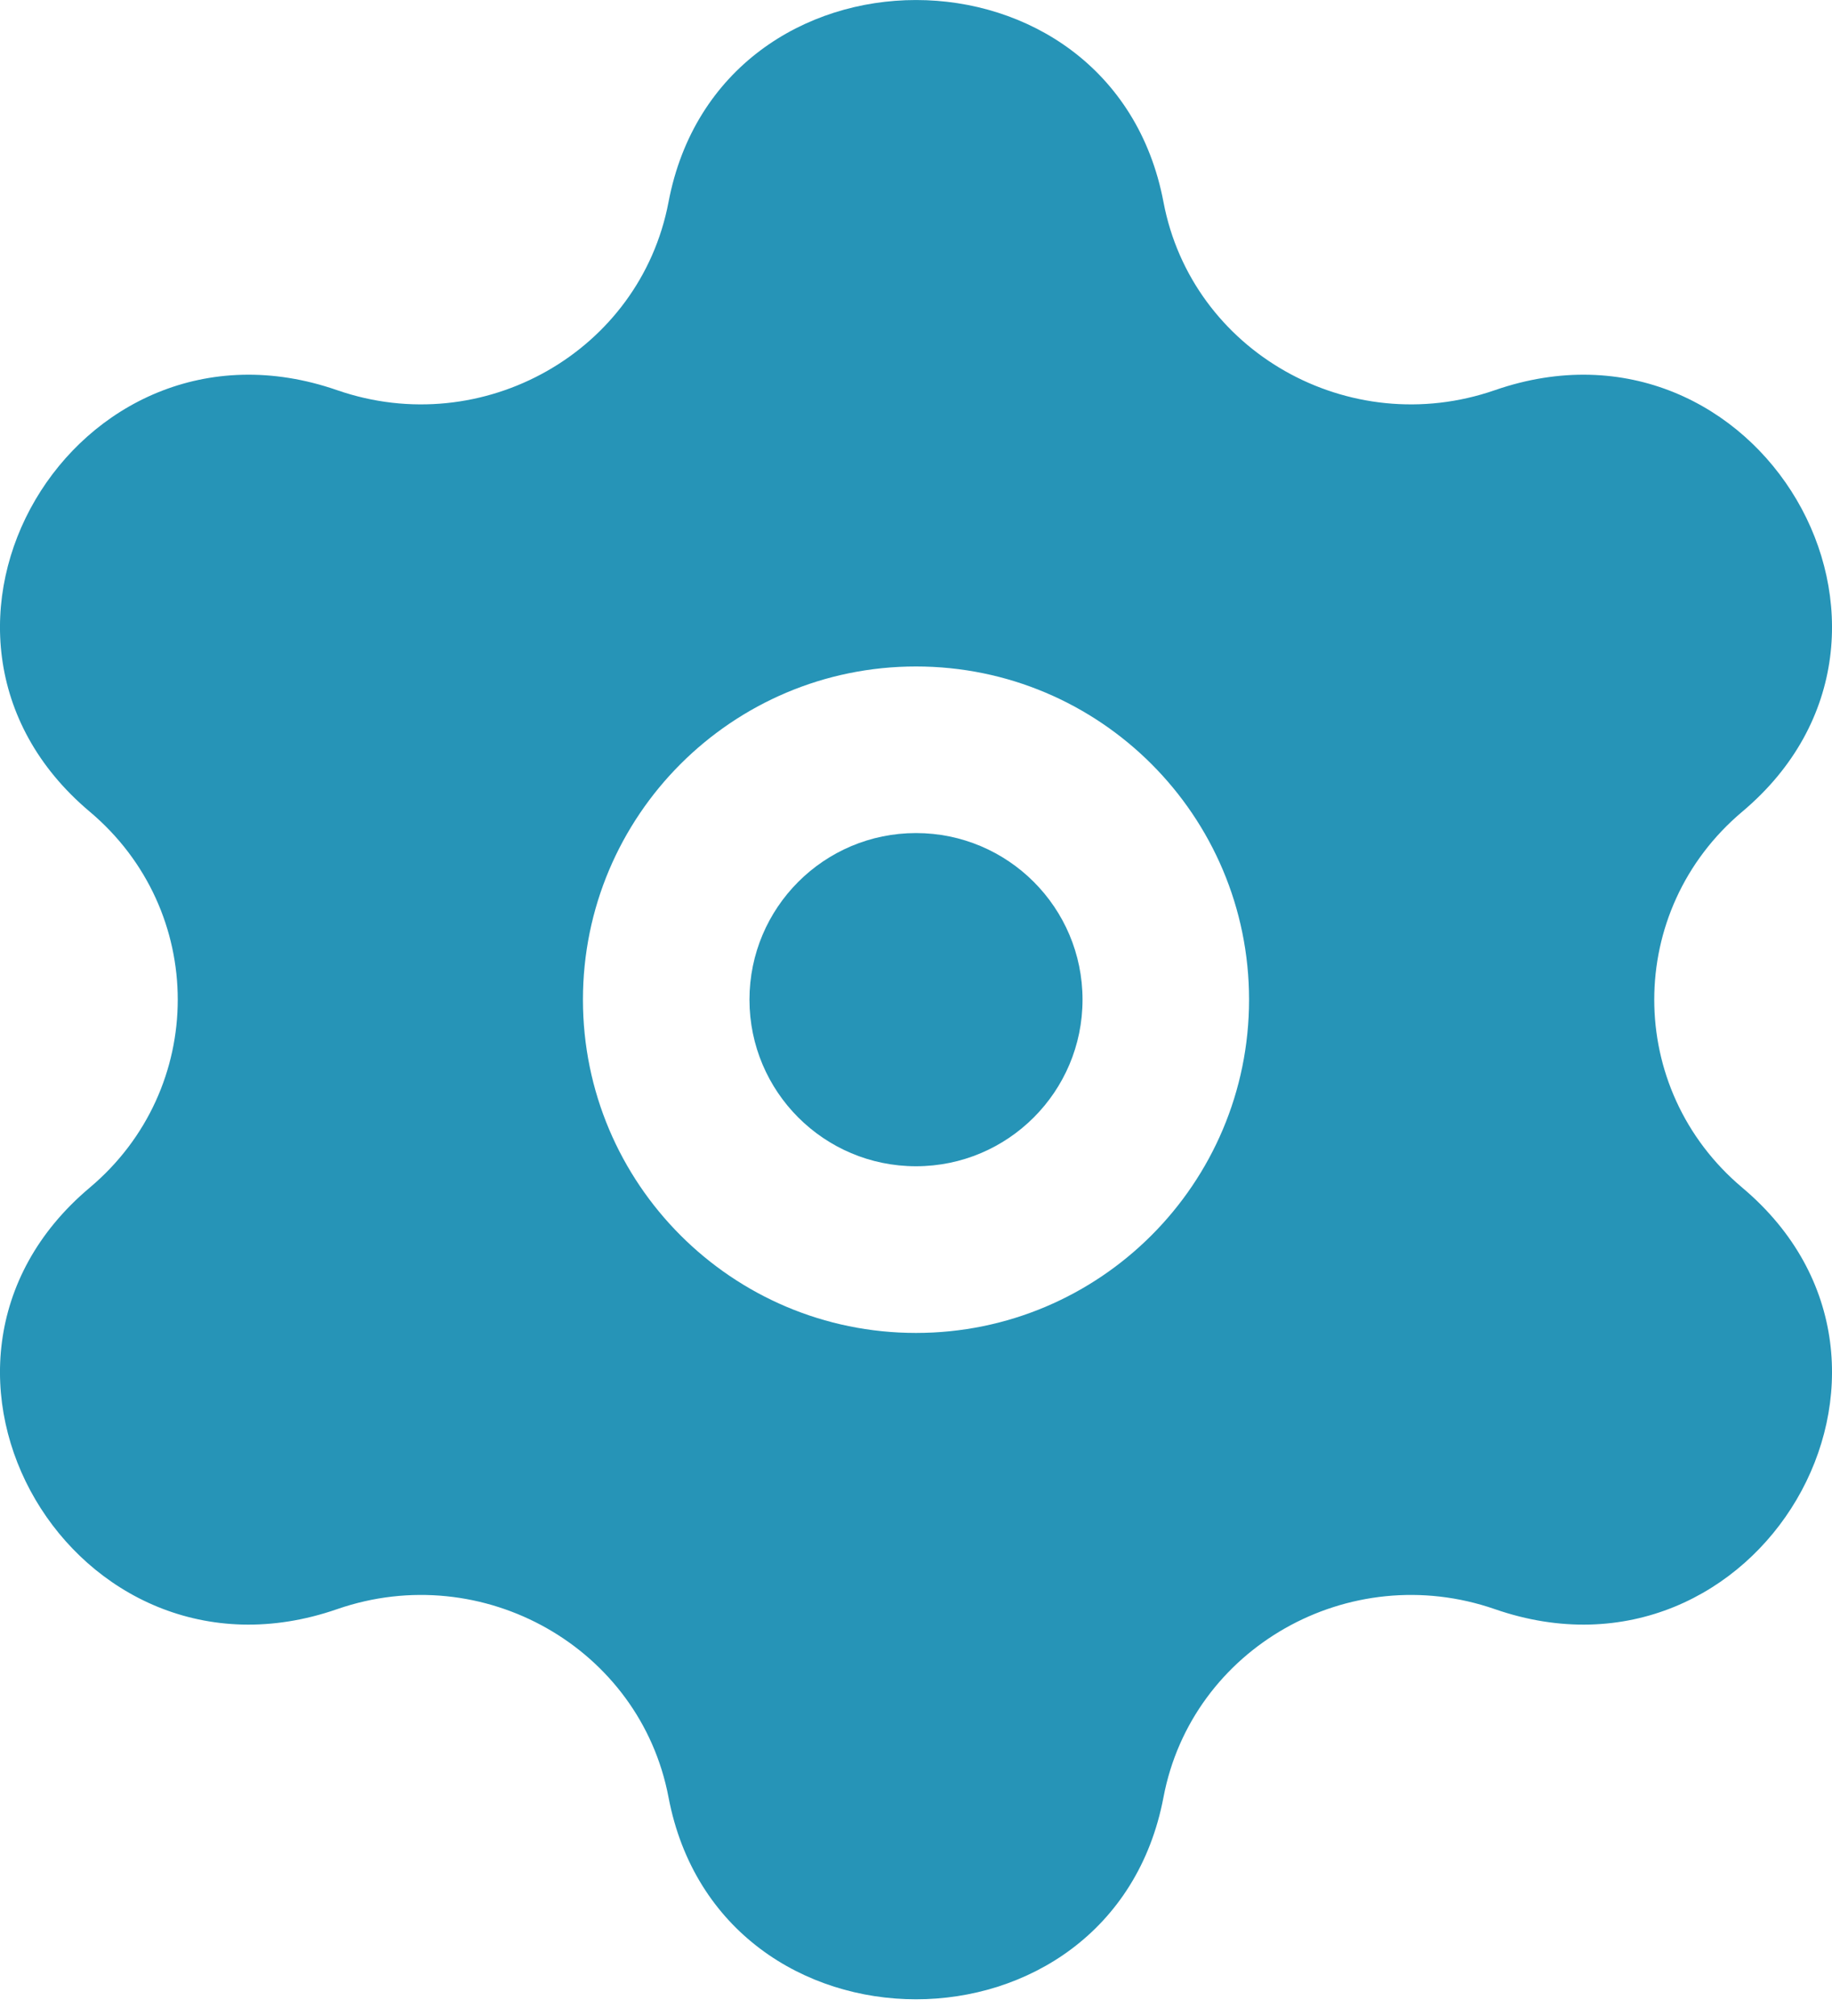 <svg width="20" height="22" viewBox="0 0 20 22" fill="none" xmlns="http://www.w3.org/2000/svg">
<path d="M8.182 10.909C8.182 11.913 8.996 12.727 10 12.727C11.004 12.727 11.818 11.913 11.818 10.909C11.818 9.905 11.004 9.091 10 9.091C8.996 9.091 8.182 9.905 8.182 10.909Z" fill="#2694B7"/>
<path fill-rule="evenodd" clip-rule="evenodd" d="M12.702 2.206C12.144 -0.735 7.856 -0.735 7.298 2.206C6.988 3.836 5.272 4.809 3.681 4.258C0.81 3.262 -1.334 6.911 0.979 8.857C2.261 9.935 2.261 11.883 0.979 12.961C-1.334 14.907 0.81 18.556 3.681 17.56C5.272 17.009 6.988 17.983 7.298 19.612C7.856 22.553 12.144 22.553 12.702 19.612C13.011 17.983 14.728 17.009 16.319 17.56C19.19 18.556 21.334 14.907 19.021 12.961C17.739 11.883 17.739 9.935 19.021 8.857C21.334 6.911 19.19 3.262 16.319 4.258C14.728 4.809 13.011 3.836 12.702 2.206ZM6.364 10.909C6.364 12.917 7.992 14.546 10 14.546C12.008 14.546 13.636 12.917 13.636 10.909C13.636 8.901 12.008 7.273 10 7.273C7.992 7.273 6.364 8.901 6.364 10.909Z" fill="#2694B7"/>
</svg>
